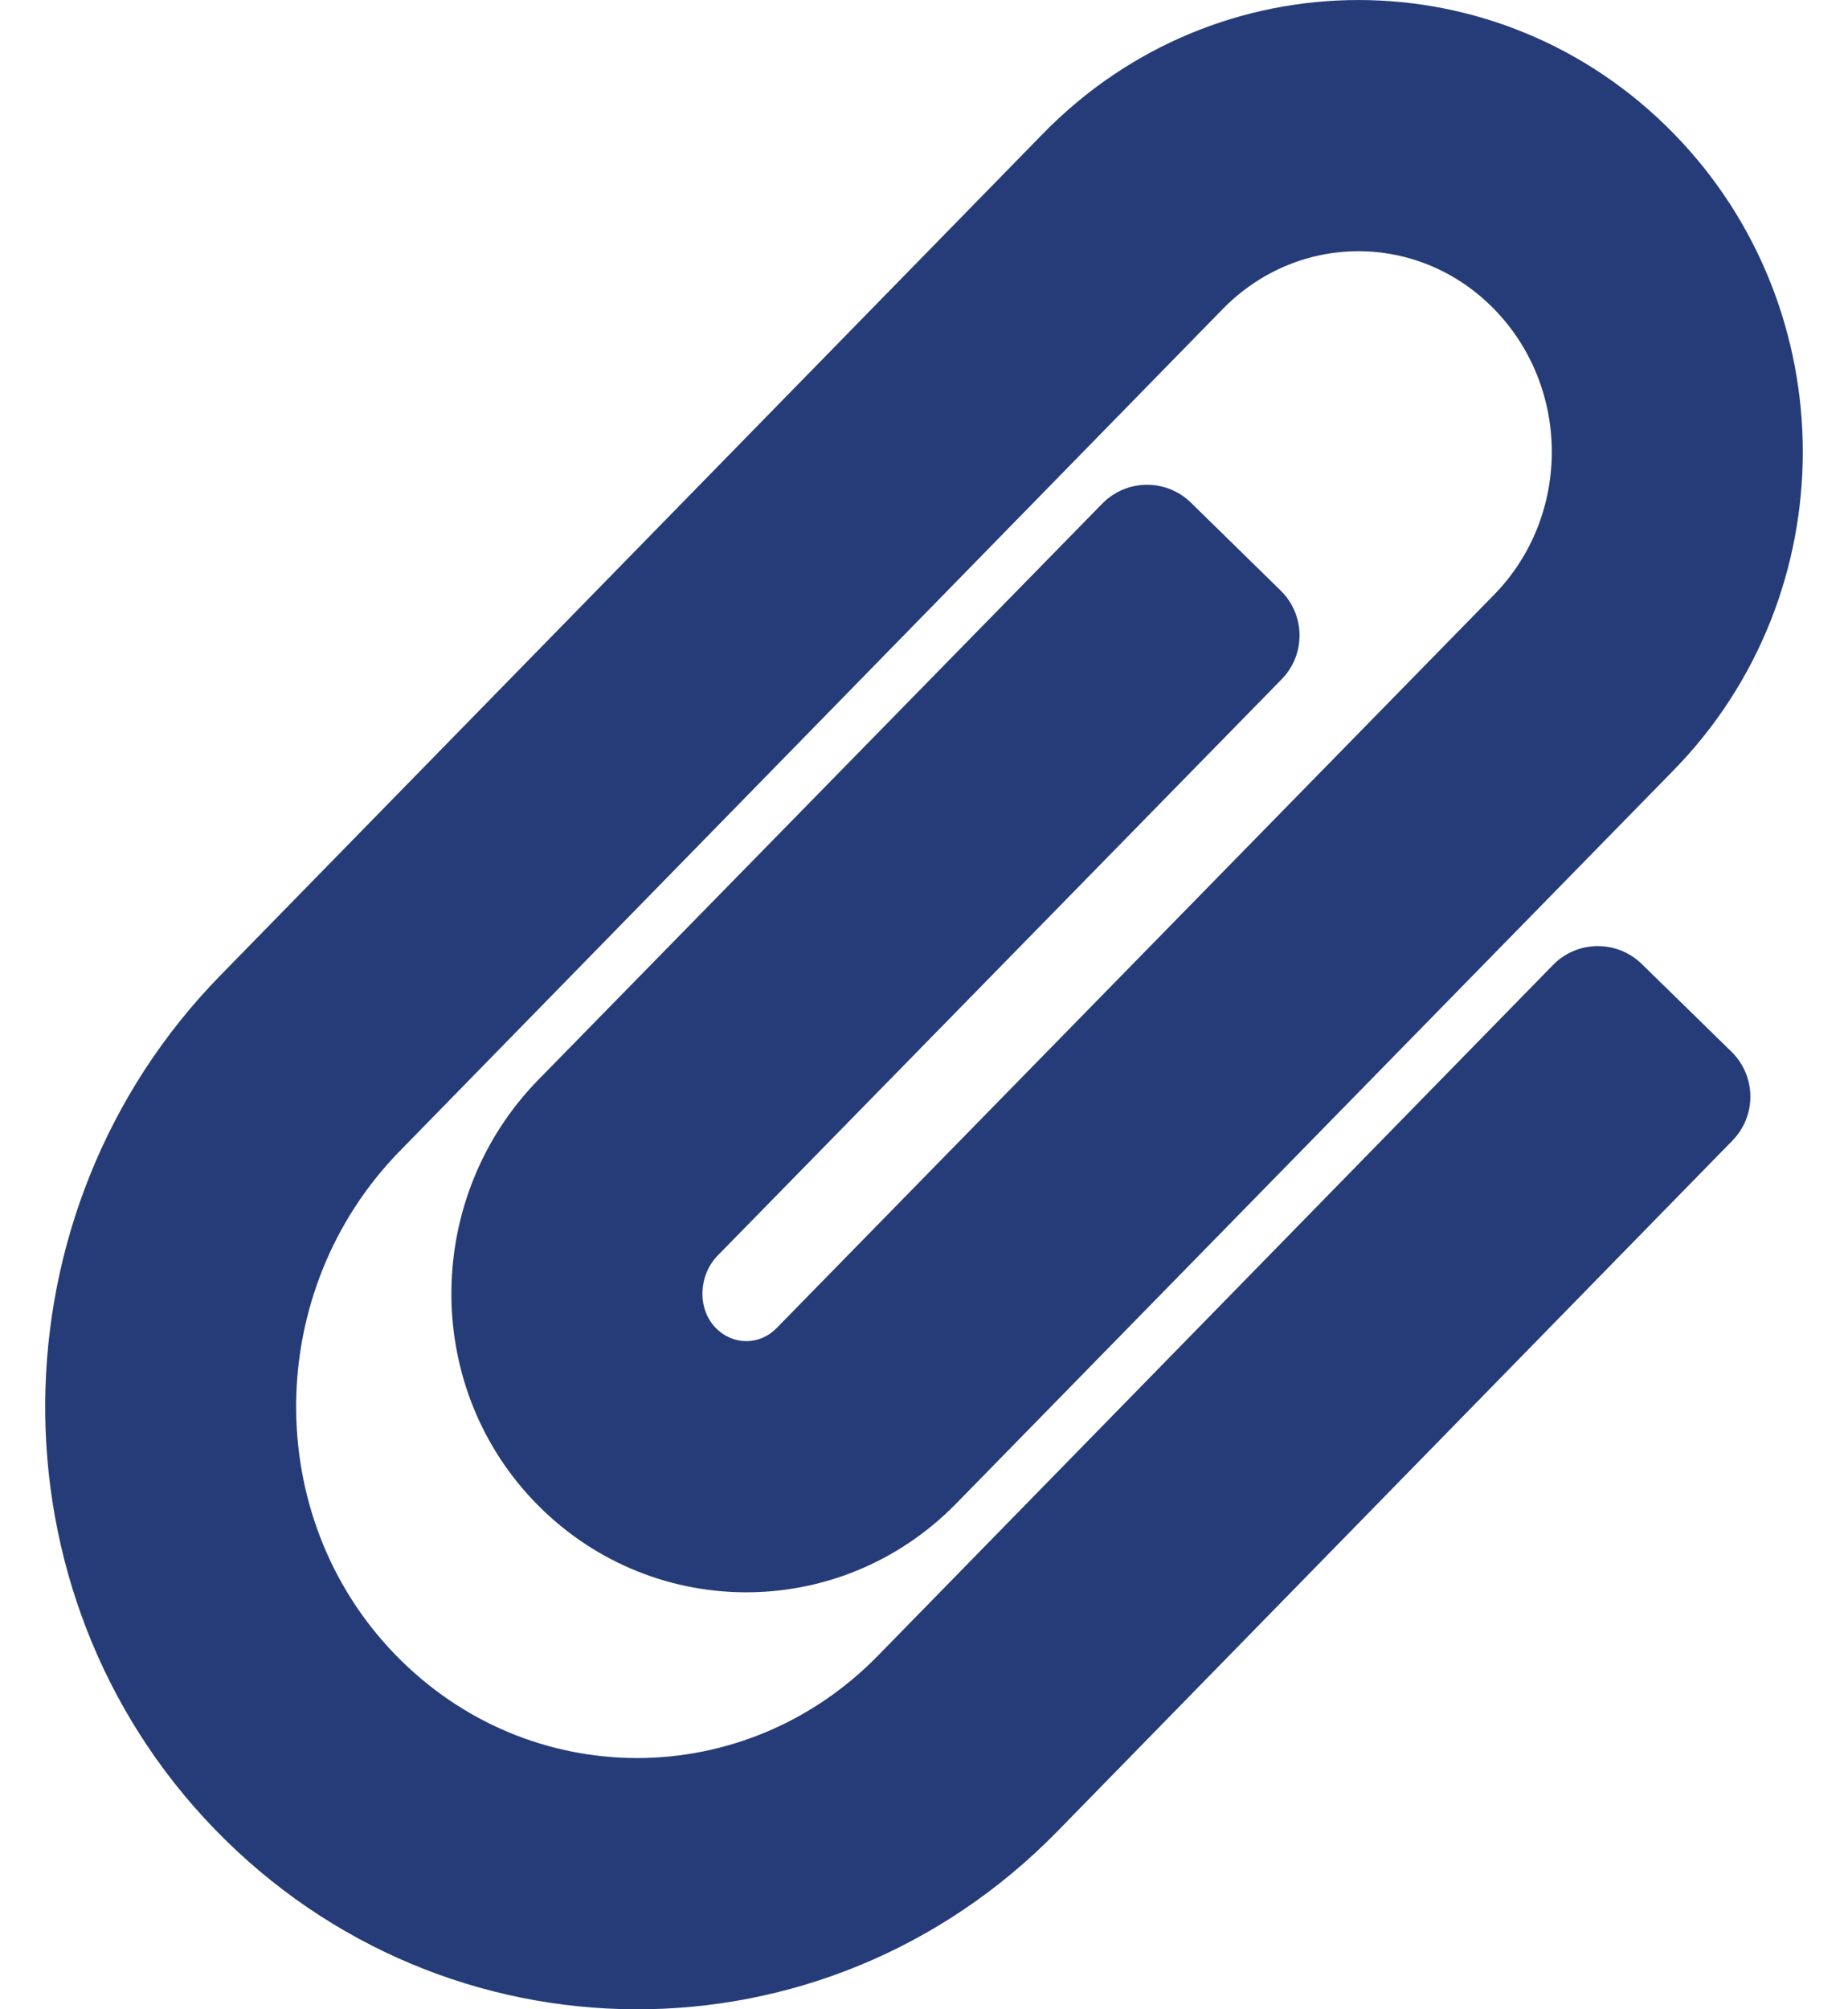 <svg width="23" height="25" viewBox="0 0 23 25" fill="none" xmlns="http://www.w3.org/2000/svg">
<path d="M2.674 22.761C-0.179 19.817 -0.126 15.07 2.742 12.137L12.984 1.66C15.148 -0.553 18.665 -0.553 20.829 1.66C22.972 3.852 22.975 7.389 20.829 9.584L11.901 18.707C10.443 20.198 8.062 20.178 6.628 18.659C5.248 17.195 5.292 14.876 6.699 13.436L13.718 6.267C14.02 5.958 14.515 5.953 14.823 6.255L15.939 7.348C16.247 7.65 16.253 8.144 15.951 8.452L8.933 15.621C8.692 15.868 8.677 16.277 8.901 16.515C9.115 16.741 9.45 16.745 9.667 16.523L18.596 7.399C19.553 6.42 19.553 4.825 18.595 3.845C17.658 2.886 16.156 2.886 15.218 3.845L4.976 14.321C3.279 16.057 3.252 18.868 4.918 20.586C6.579 22.3 9.263 22.302 10.927 20.6L19.328 12.007C19.63 11.698 20.124 11.693 20.433 11.994L21.55 13.086C21.858 13.388 21.864 13.882 21.562 14.191L13.161 22.785C10.252 25.76 5.547 25.725 2.674 22.761Z" fill="#253C78"/>
</svg>
